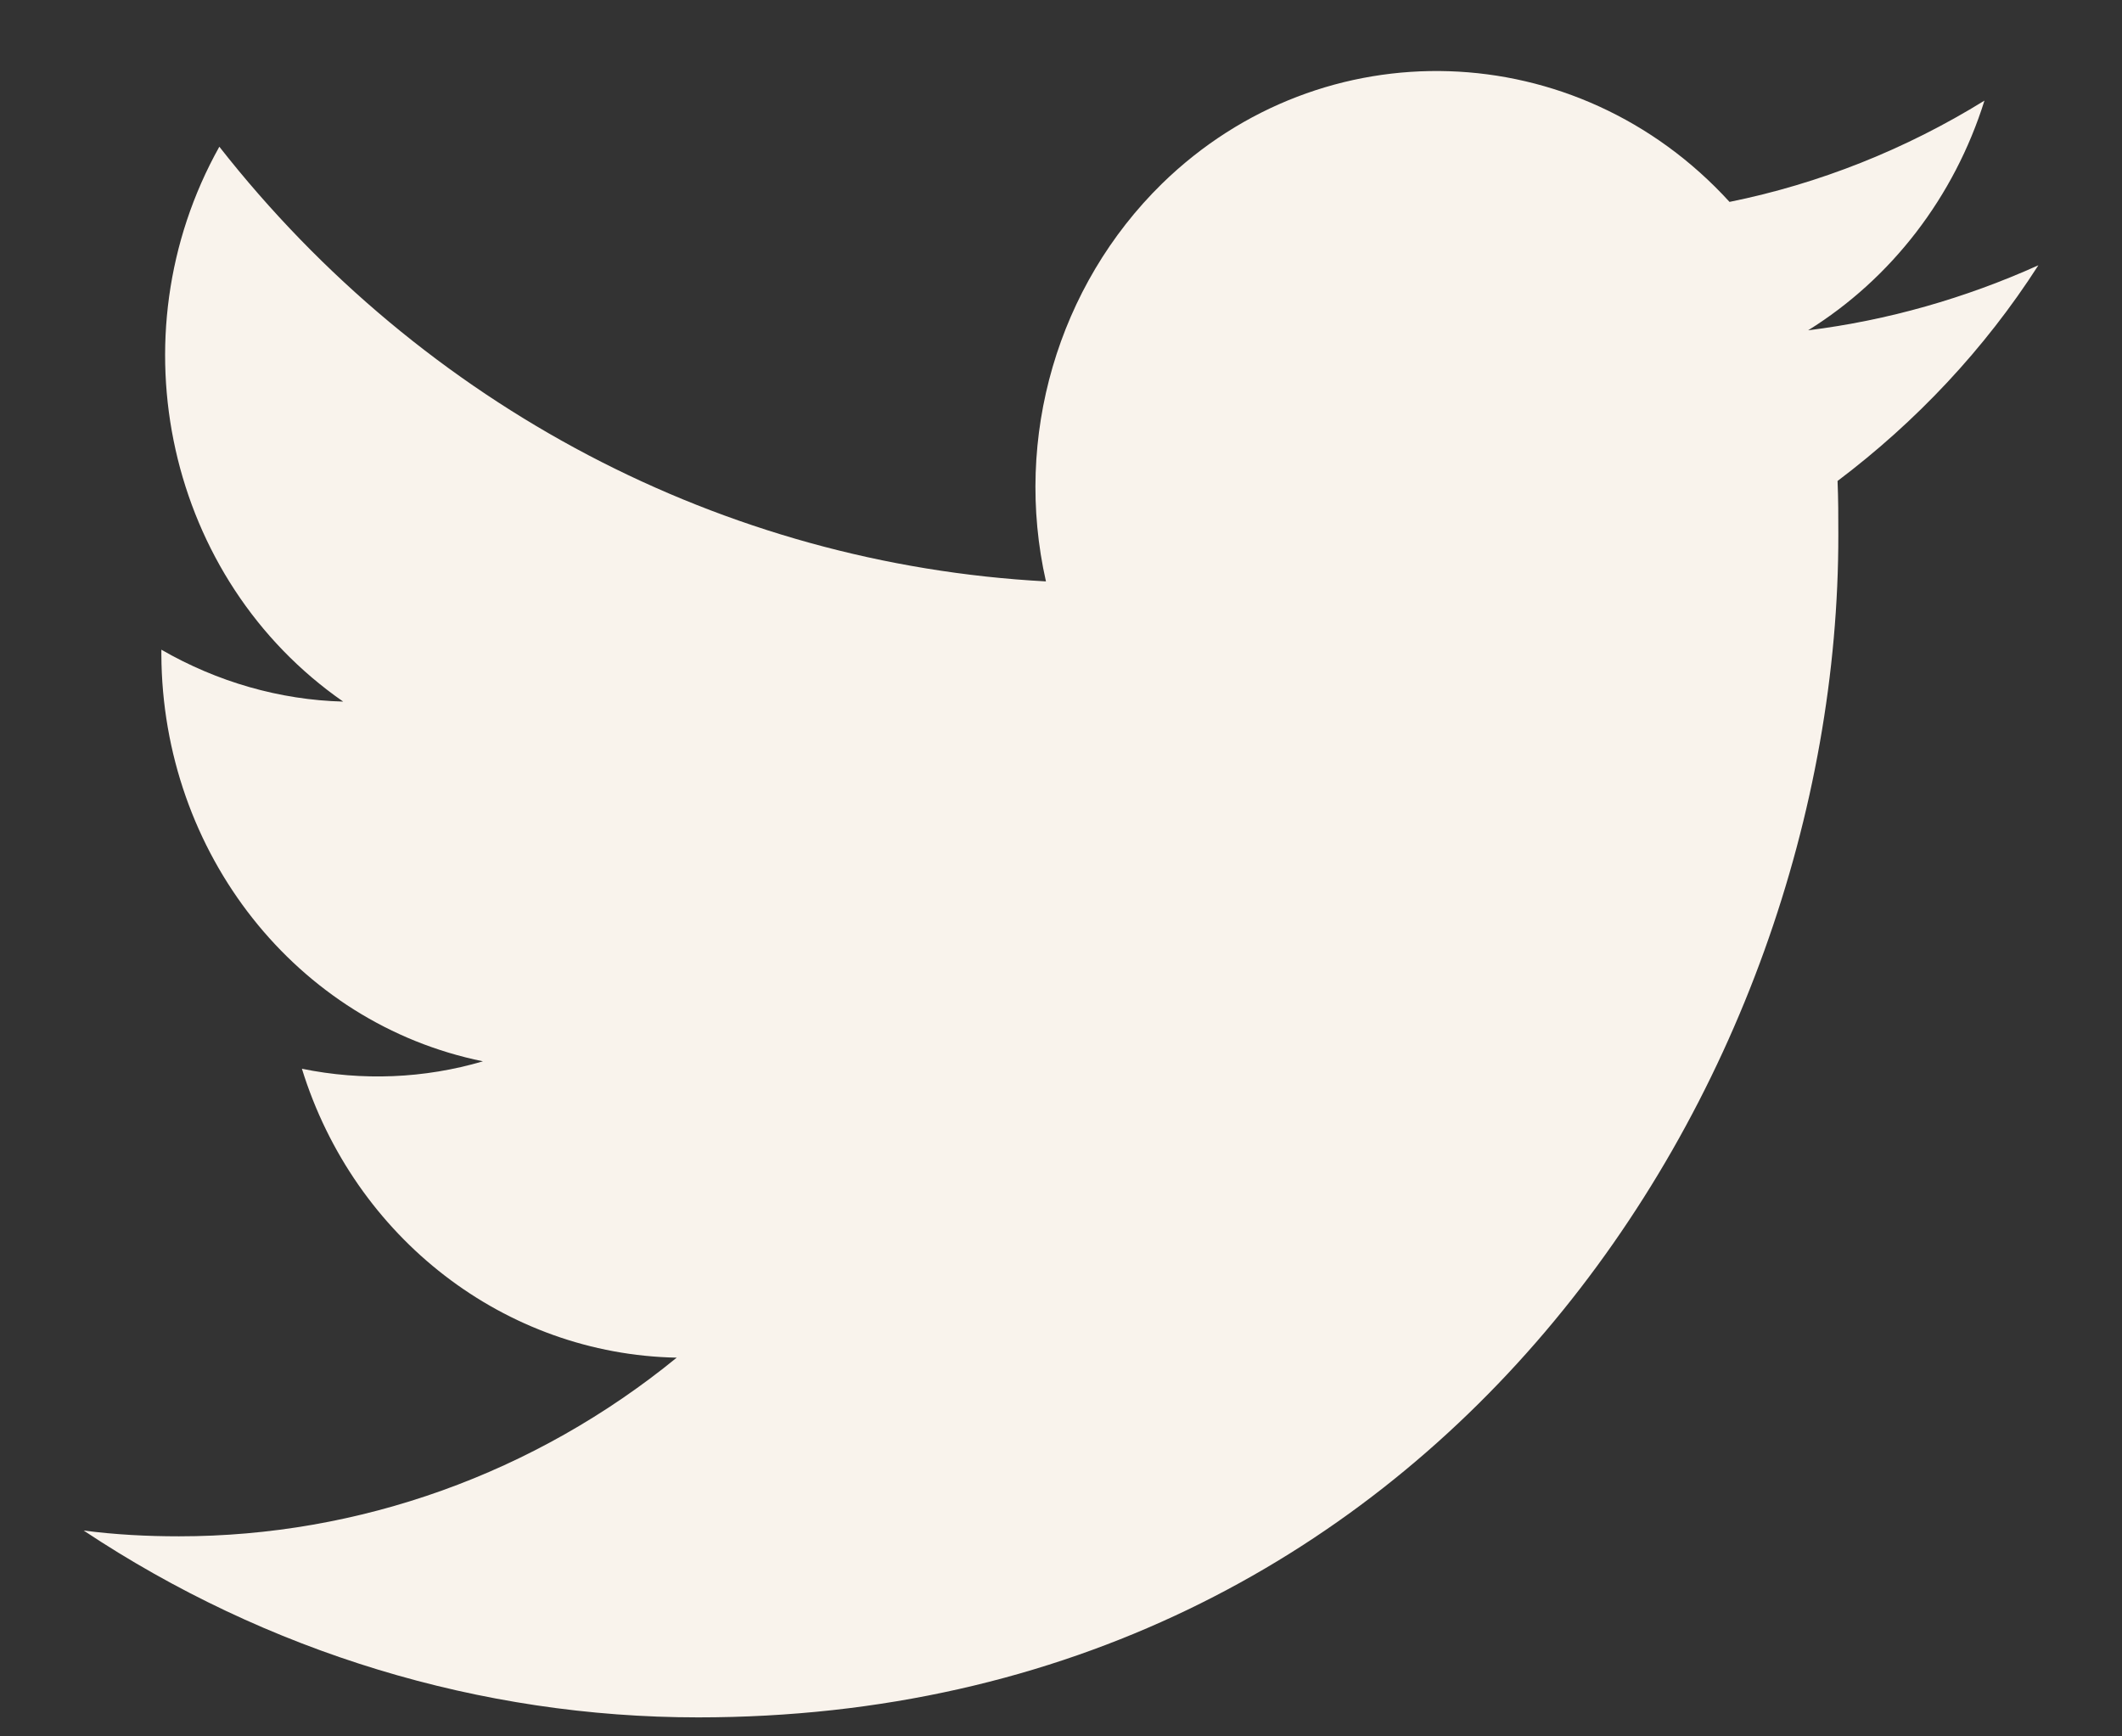 <svg width="22" height="18" viewBox="0 0 22 18" fill="none" xmlns="http://www.w3.org/2000/svg">
<rect x="0" y="0" width="22" height="18" fill="#333333" stroke="none"/>
<path d="M19.051 4.986C19.059 5.174 19.059 5.353 19.059 5.541C19.067 11.232 14.885 17.803 7.238 17.803C4.983 17.803 2.768 17.129 0.867 15.866C1.196 15.909 1.525 15.926 1.855 15.926C3.723 15.926 5.542 15.277 7.016 14.074C5.238 14.04 3.674 12.837 3.13 11.079C3.756 11.207 4.398 11.181 5.007 11.002C3.073 10.609 1.682 8.843 1.673 6.786C1.673 6.769 1.673 6.752 1.673 6.735C2.25 7.068 2.9 7.256 3.558 7.273C1.739 6.01 1.171 3.493 2.274 1.521C4.39 4.218 7.502 5.848 10.844 6.027C10.506 4.534 10.967 2.963 12.046 1.905C13.716 0.275 16.351 0.361 17.931 2.093C18.861 1.905 19.759 1.547 20.574 1.043C20.261 2.042 19.61 2.887 18.746 3.424C19.569 3.322 20.376 3.091 21.133 2.75C20.574 3.621 19.866 4.371 19.051 4.986Z" fill="#F9F3EC"/>
</svg>
